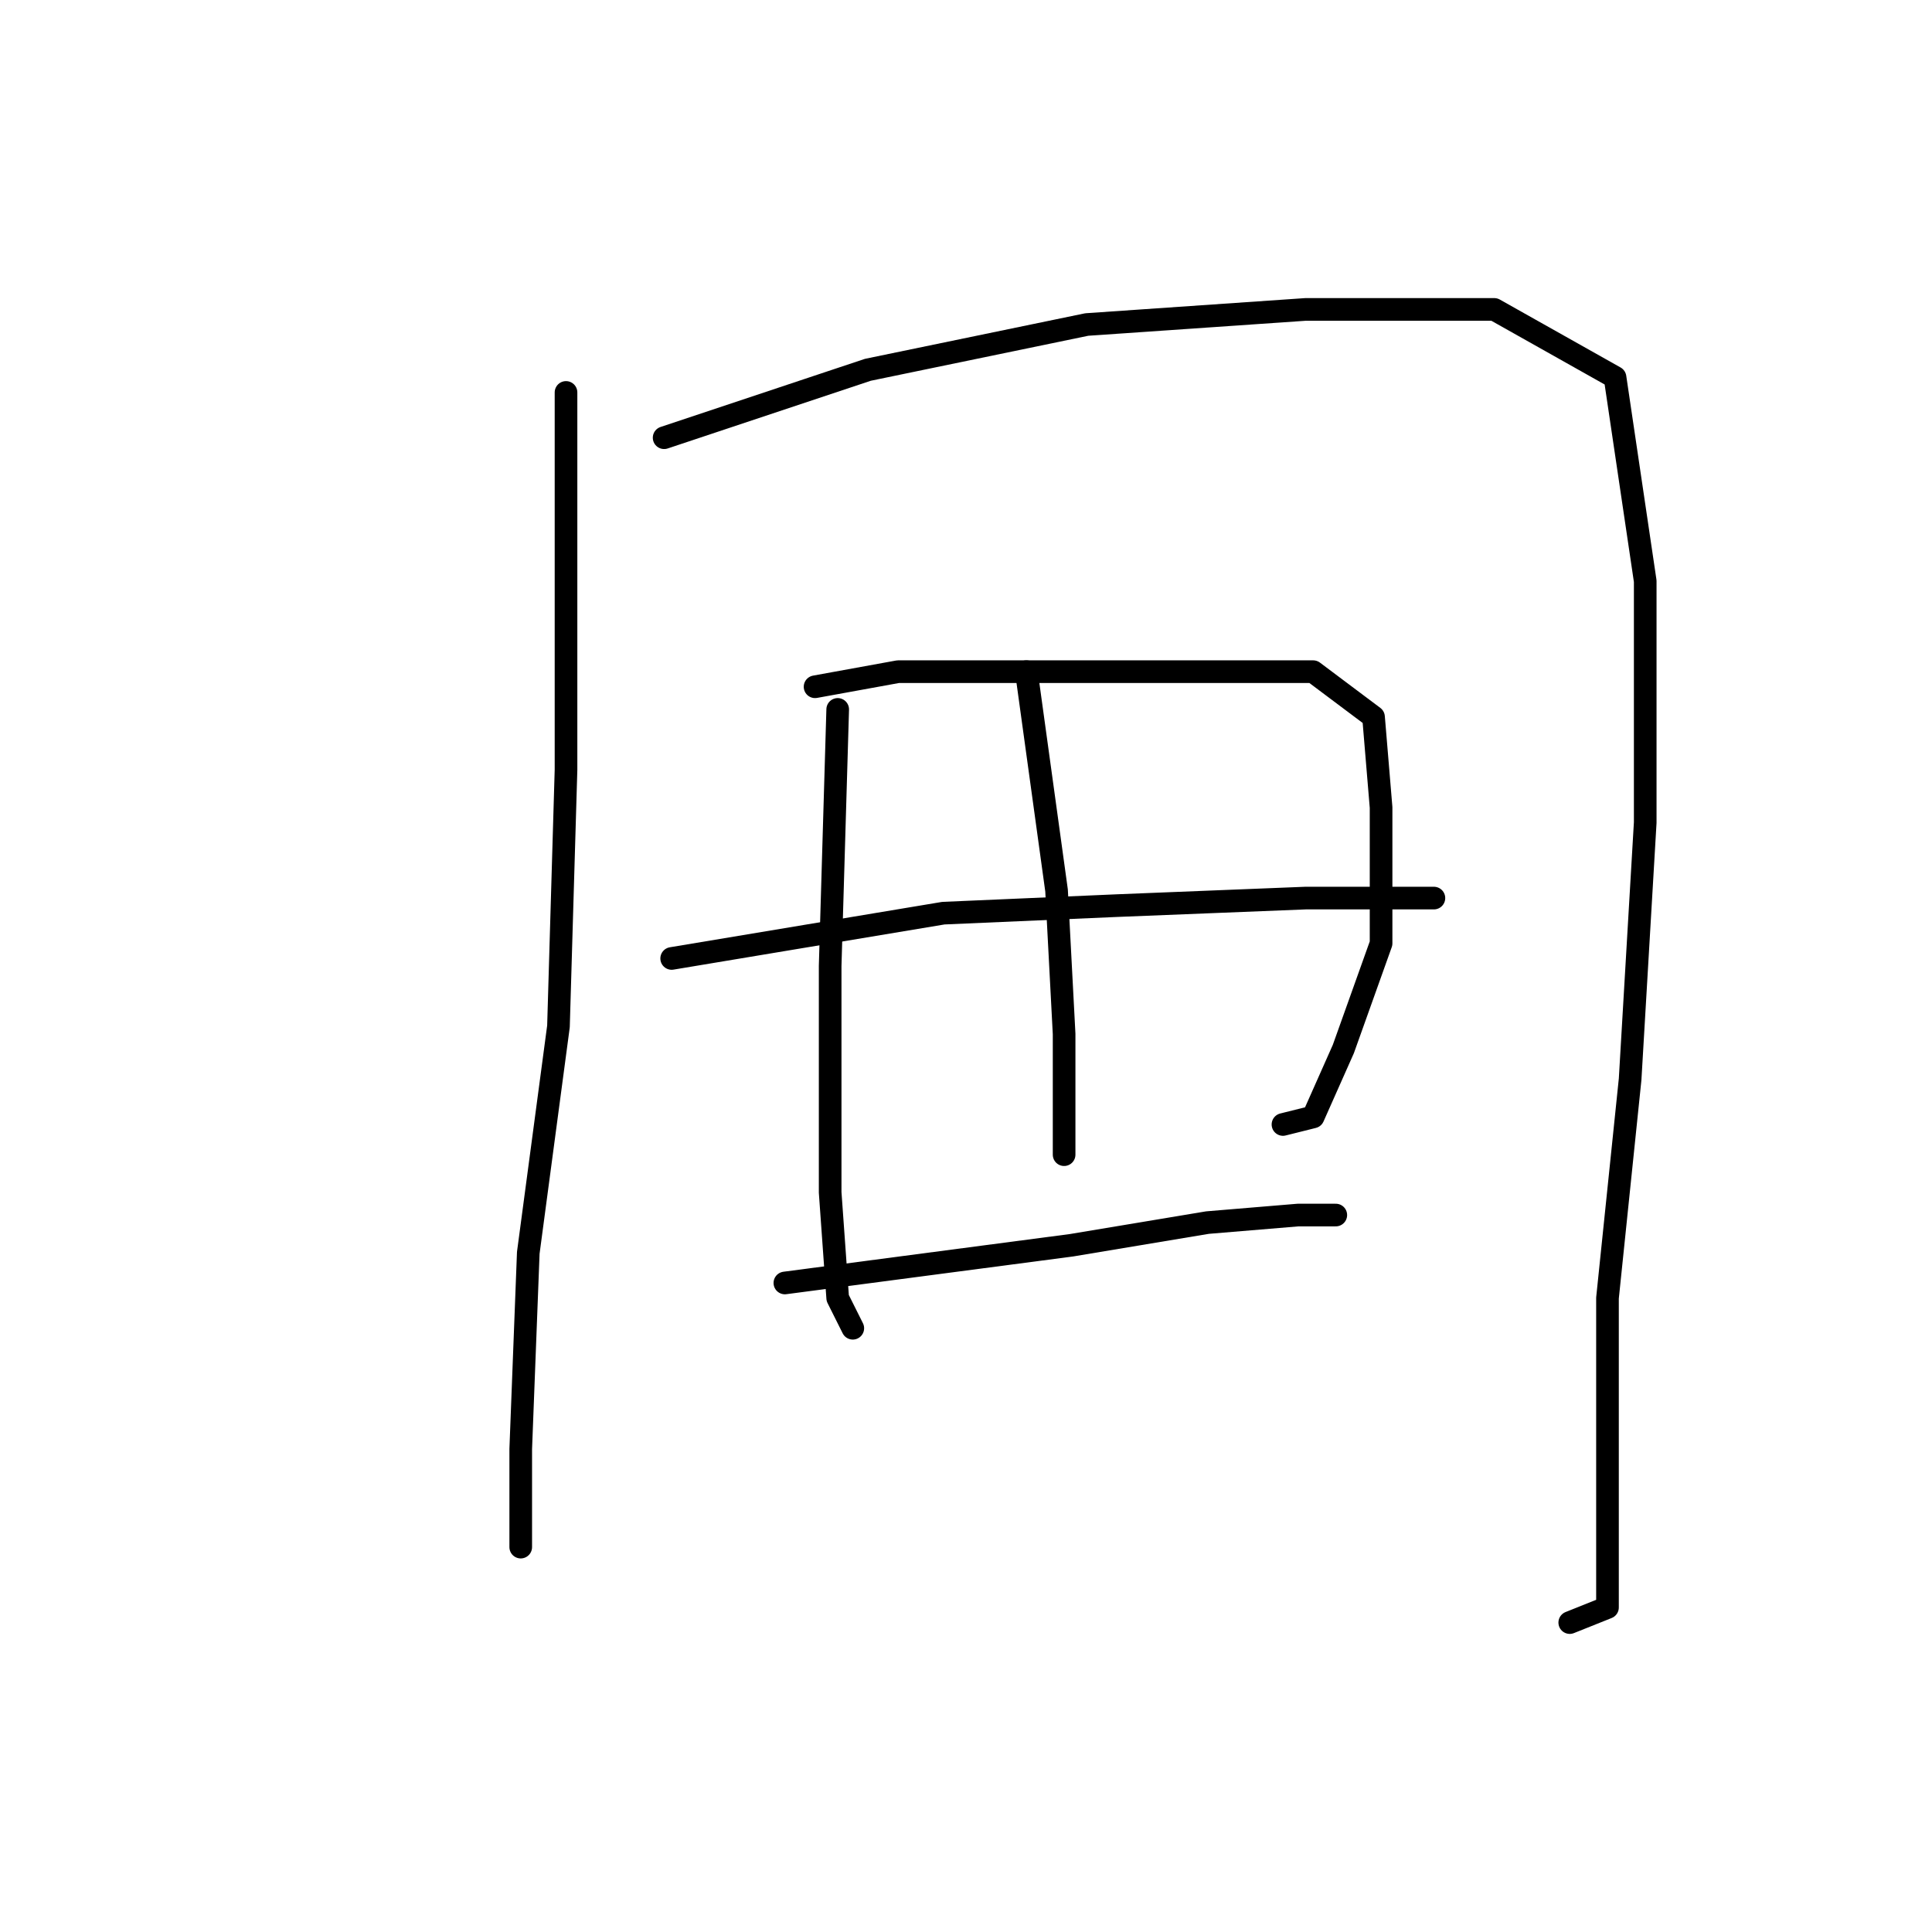 <?xml version="1.0" standalone="no"?>
    <svg width="256" height="256" xmlns="http://www.w3.org/2000/svg" version="1.1">
    <polyline stroke="black" stroke-width="3" stroke-linecap="round" fill="transparent" stroke-linejoin="round" points="75 52 75 78 75 102 74 136 70 166 69 192 69 204 69 205 69 205 " />
        <polyline stroke="black" stroke-width="3" stroke-linecap="round" fill="transparent" stroke-linejoin="round" points="88 58 115 49 144 43 173 41 198 41 214 50 218 77 218 109 216 143 213 172 213 194 213 207 213 213 208 215 208 215 " />
        <polyline stroke="black" stroke-width="3" stroke-linecap="round" fill="transparent" stroke-linejoin="round" points="111 94 110 128 110 139 110 158 111 172 113 176 113 176 " />
        <polyline stroke="black" stroke-width="3" stroke-linecap="round" fill="transparent" stroke-linejoin="round" points="108 91 119 89 127 89 144 89 163 89 174 89 182 95 183 107 183 125 178 139 174 148 170 149 170 149 " />
        <polyline stroke="black" stroke-width="3" stroke-linecap="round" fill="transparent" stroke-linejoin="round" points="136 89 140 118 141 137 141 150 141 153 141 153 " />
        <polyline stroke="black" stroke-width="3" stroke-linecap="round" fill="transparent" stroke-linejoin="round" points="89 127 125 121 148 120 173 119 187 119 190 119 190 119 " />
        <polyline stroke="black" stroke-width="3" stroke-linecap="round" fill="transparent" stroke-linejoin="round" points="104 170 142 165 160 162 172 161 177 161 177 161 " />
        </svg>